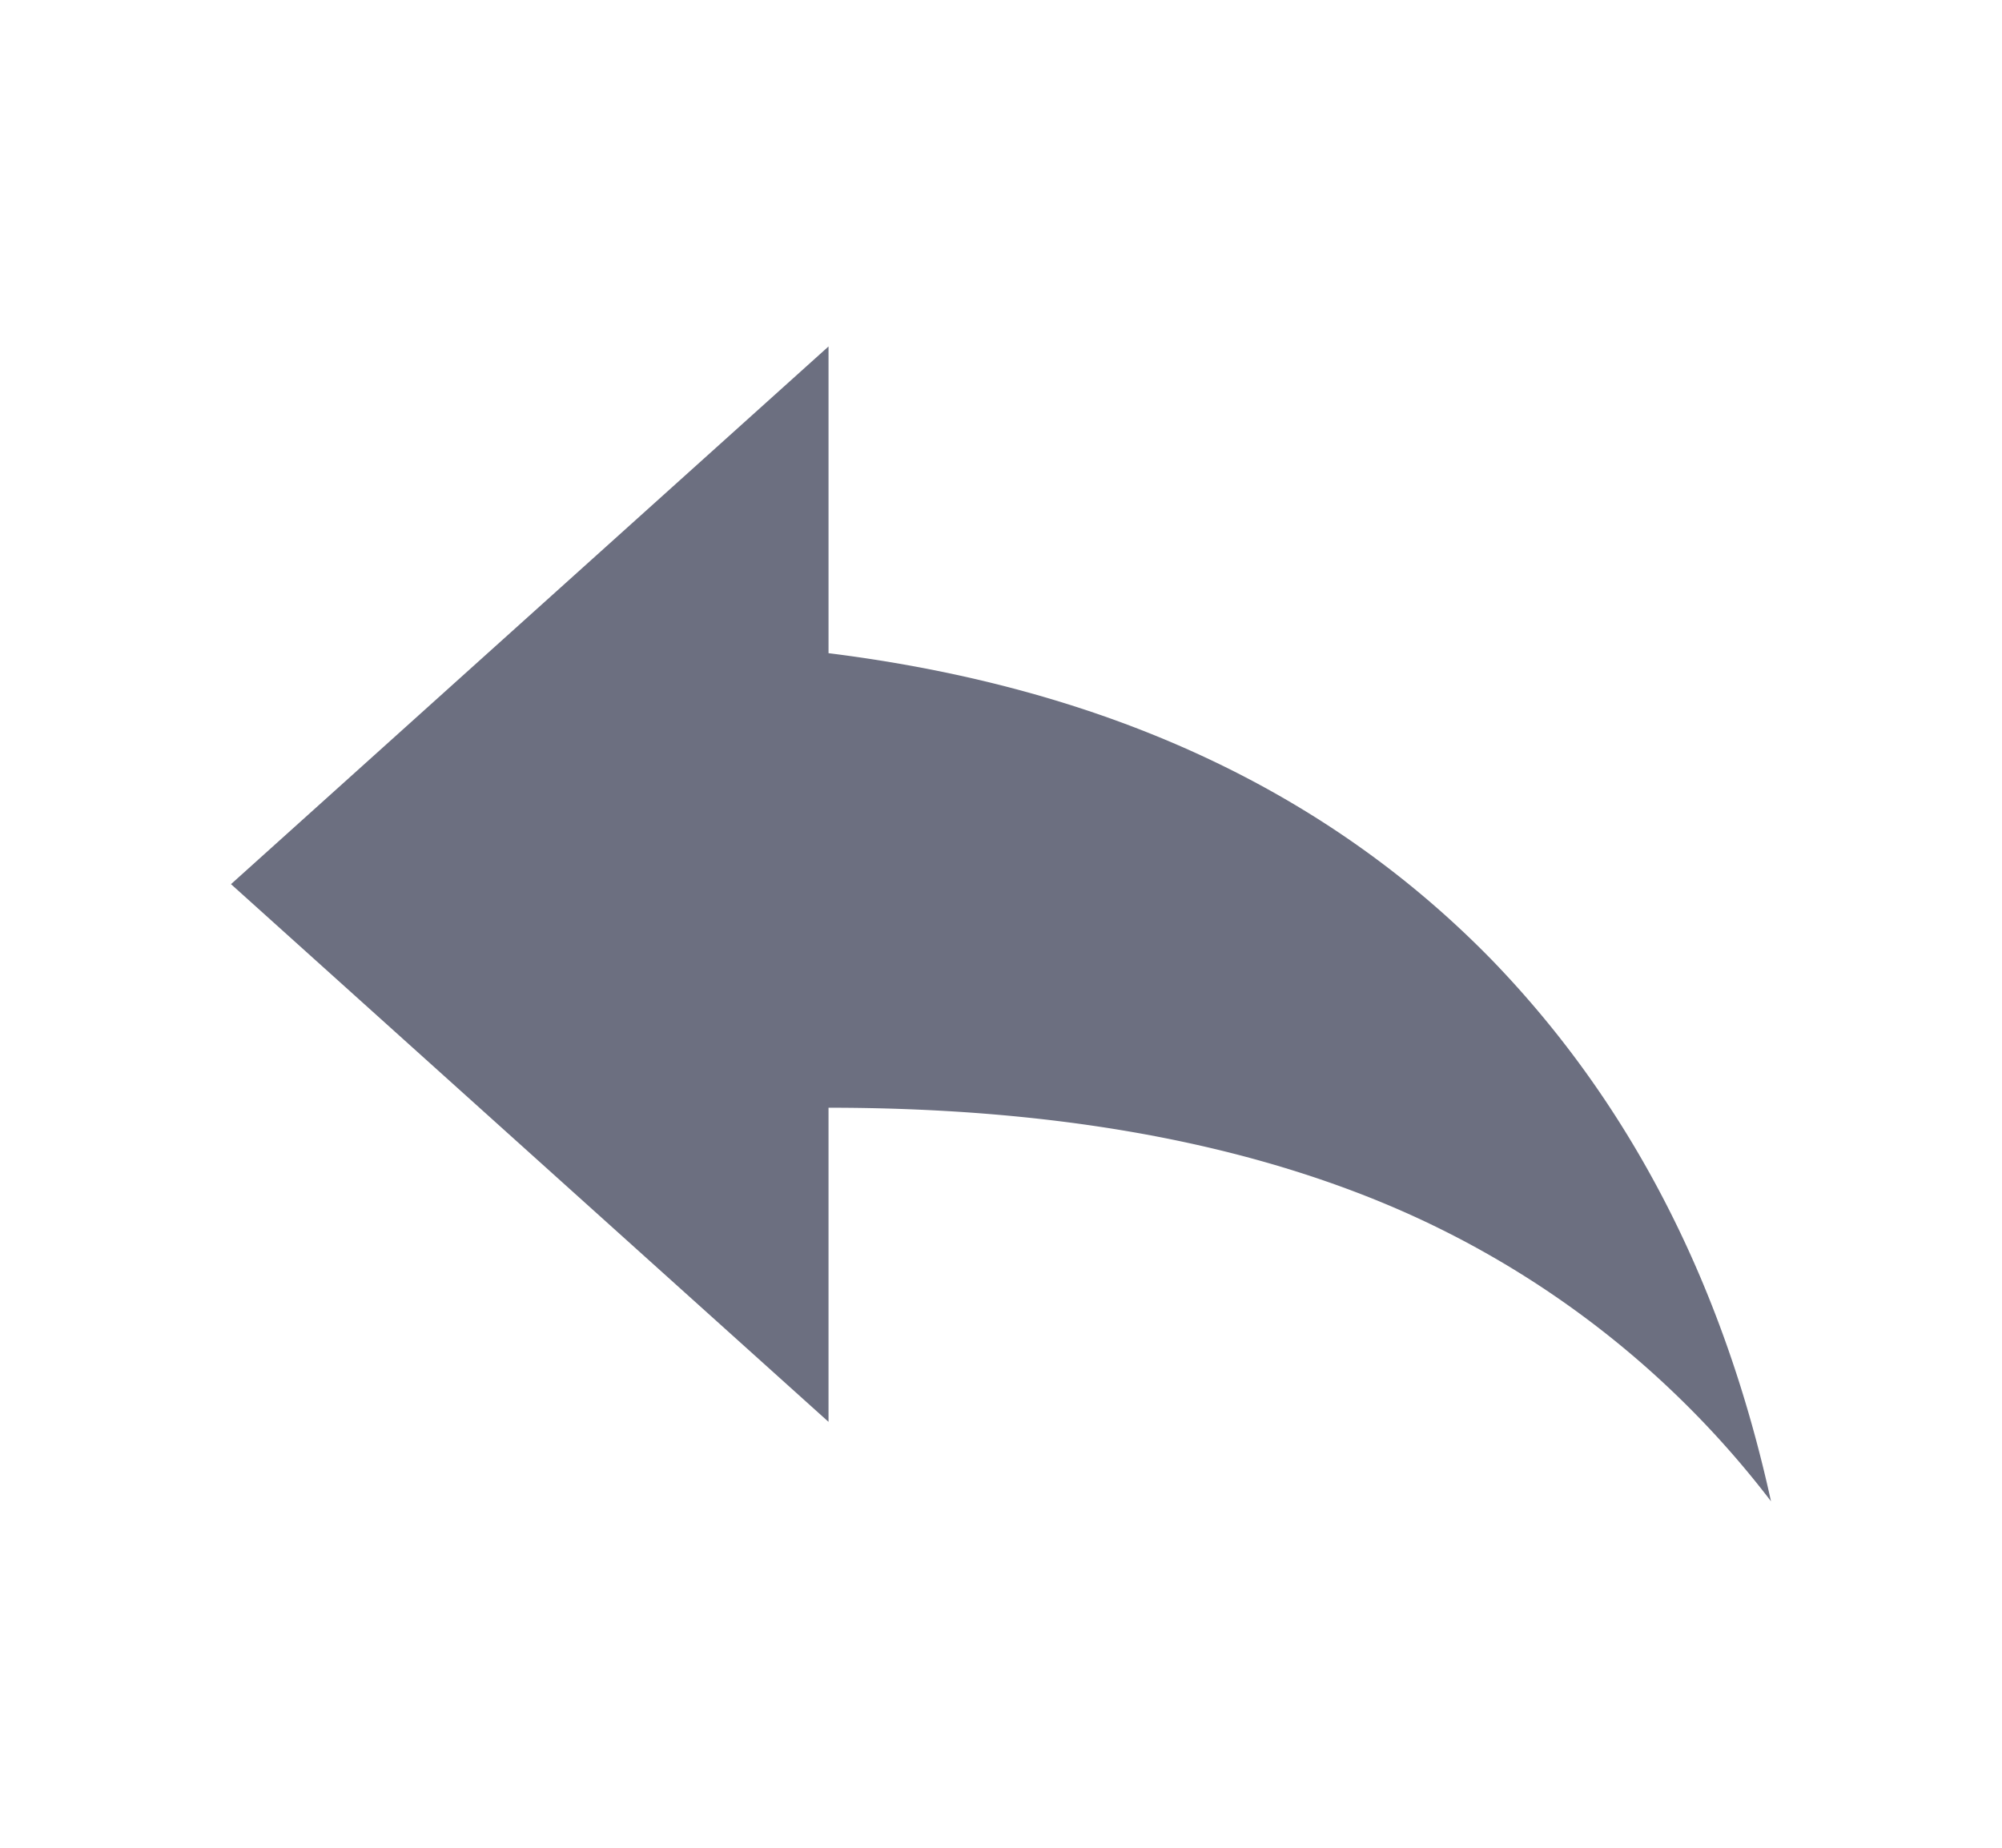 <svg xmlns="http://www.w3.org/2000/svg" width="13" height="12" fill="none" viewBox="0 0 13 12">
  <path fill="#6C6F80" fill-rule="evenodd" d="M11.5 9.75c-.311-1.416-.915-2.588-1.813-3.516C8.61 5.13 7.176 4.466 5.38 4.242V2.25L1.5 5.742l3.88 3.492v-2.04c1.404 0 2.604.206 3.6.618A6.114 6.114 0 0 1 11.5 9.75Z" clip-rule="evenodd"/>
</svg>
